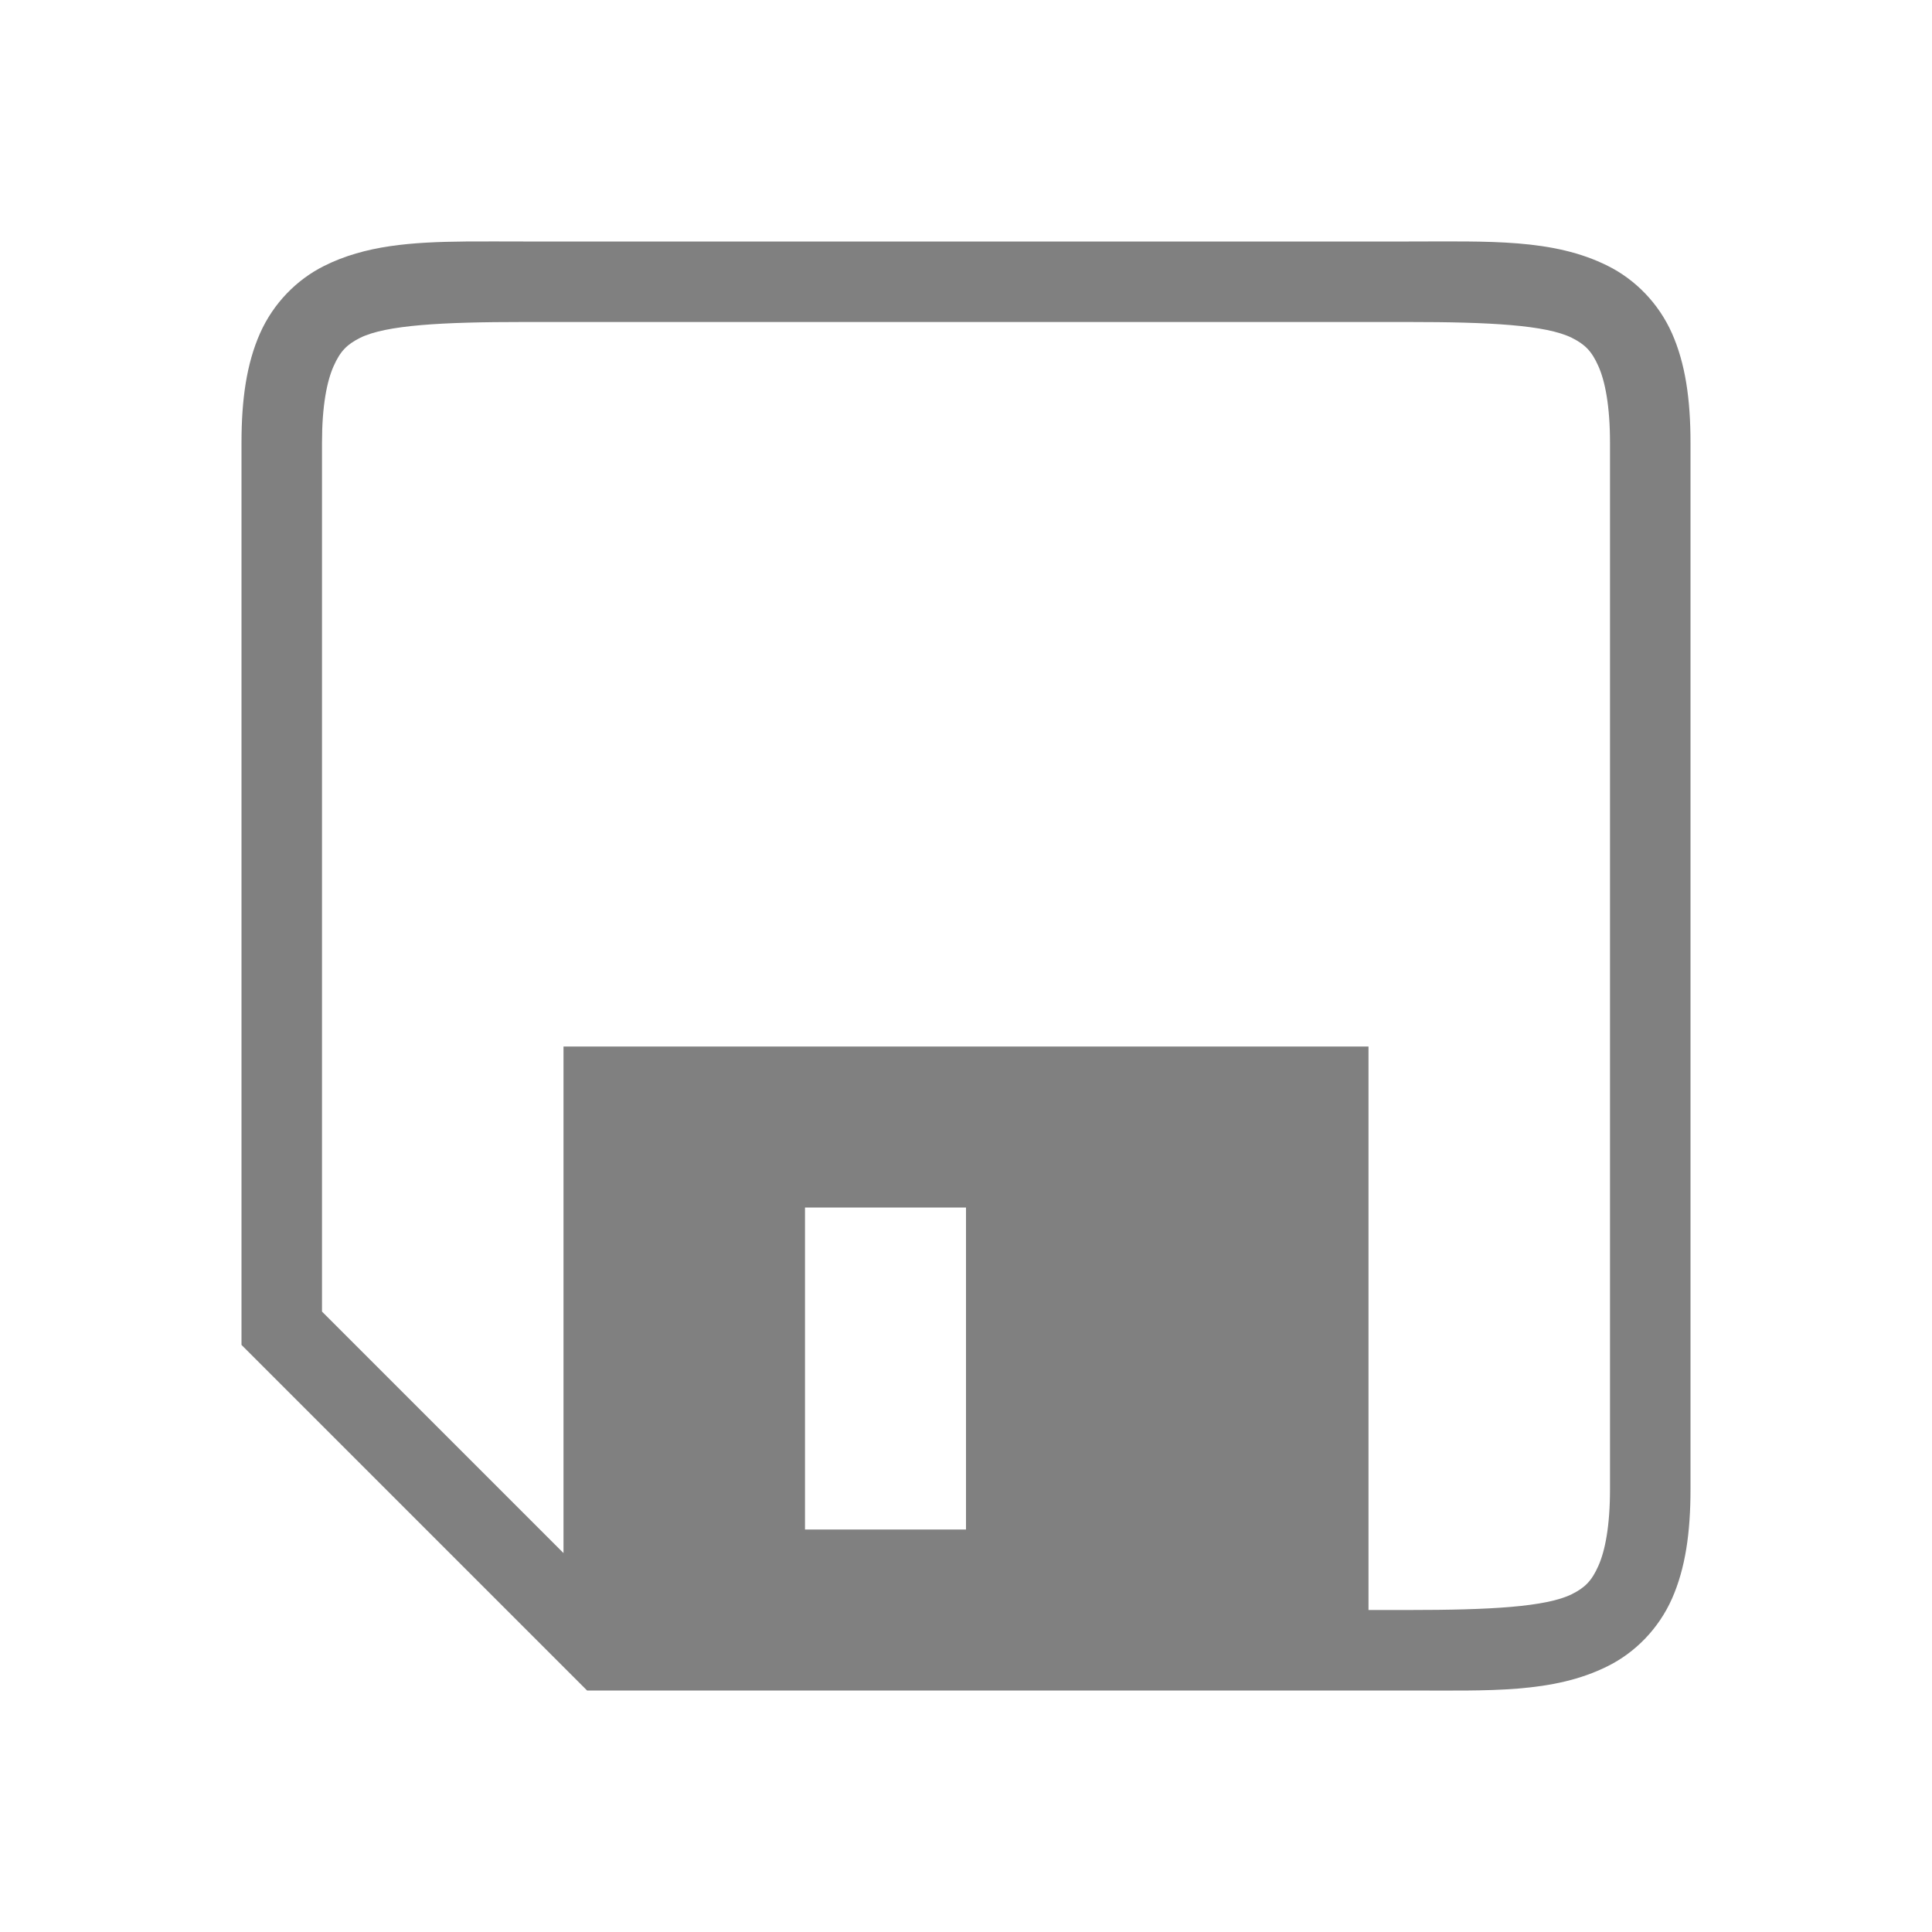 <svg xmlns="http://www.w3.org/2000/svg" xmlns:svg="http://www.w3.org/2000/svg" id="svg8" width="24" height="24" version="1.1"><path id="rect1321" d="M 5.787 3 C 5.11 3.006 4.537 3.048 4.027 3.303 C 3.688 3.472 3.397 3.765 3.23 4.141 C 3.064 4.516 3 4.958 3 5.5 L 3 16.707 L 7.293 21 L 17.5 21 C 18.5 21 19.294 21.037 19.973 20.697 C 20.312 20.528 20.603 20.235 20.77 19.859 C 20.936 19.484 21 19.042 21 18.5 L 21 5.5 C 21 4.958 20.936 4.516 20.77 4.141 C 20.603 3.765 20.312 3.472 19.973 3.303 C 19.294 2.963 18.5 3 17.5 3 L 6.5 3 C 6.25 3 6.013 2.998 5.787 3 z M 6.5 4 L 17.5 4 C 18.5 4 19.206 4.037 19.527 4.197 C 19.688 4.278 19.772 4.36 19.855 4.547 C 19.939 4.734 20 5.042 20 5.5 L 20 18.5 C 20 18.958 19.939 19.266 19.855 19.453 C 19.772 19.64 19.688 19.722 19.527 19.803 C 19.206 19.963 18.5 20 17.5 20 L 17 20 L 17 13 L 7 13 L 7 19.293 L 4 16.293 L 4 5.5 C 4 5.042 4.061 4.734 4.145 4.547 C 4.228 4.36 4.312 4.278 4.473 4.197 C 4.794 4.037 5.5 4 6.5 4 z M 10 15 L 12 15 L 12 19 L 10 19 L 10 15 z" style="fill:gray;fill-rule:evenodd;stroke-width:.5;stroke-linecap:round;stroke-linejoin:round;fill-opacity:1"/></svg>
